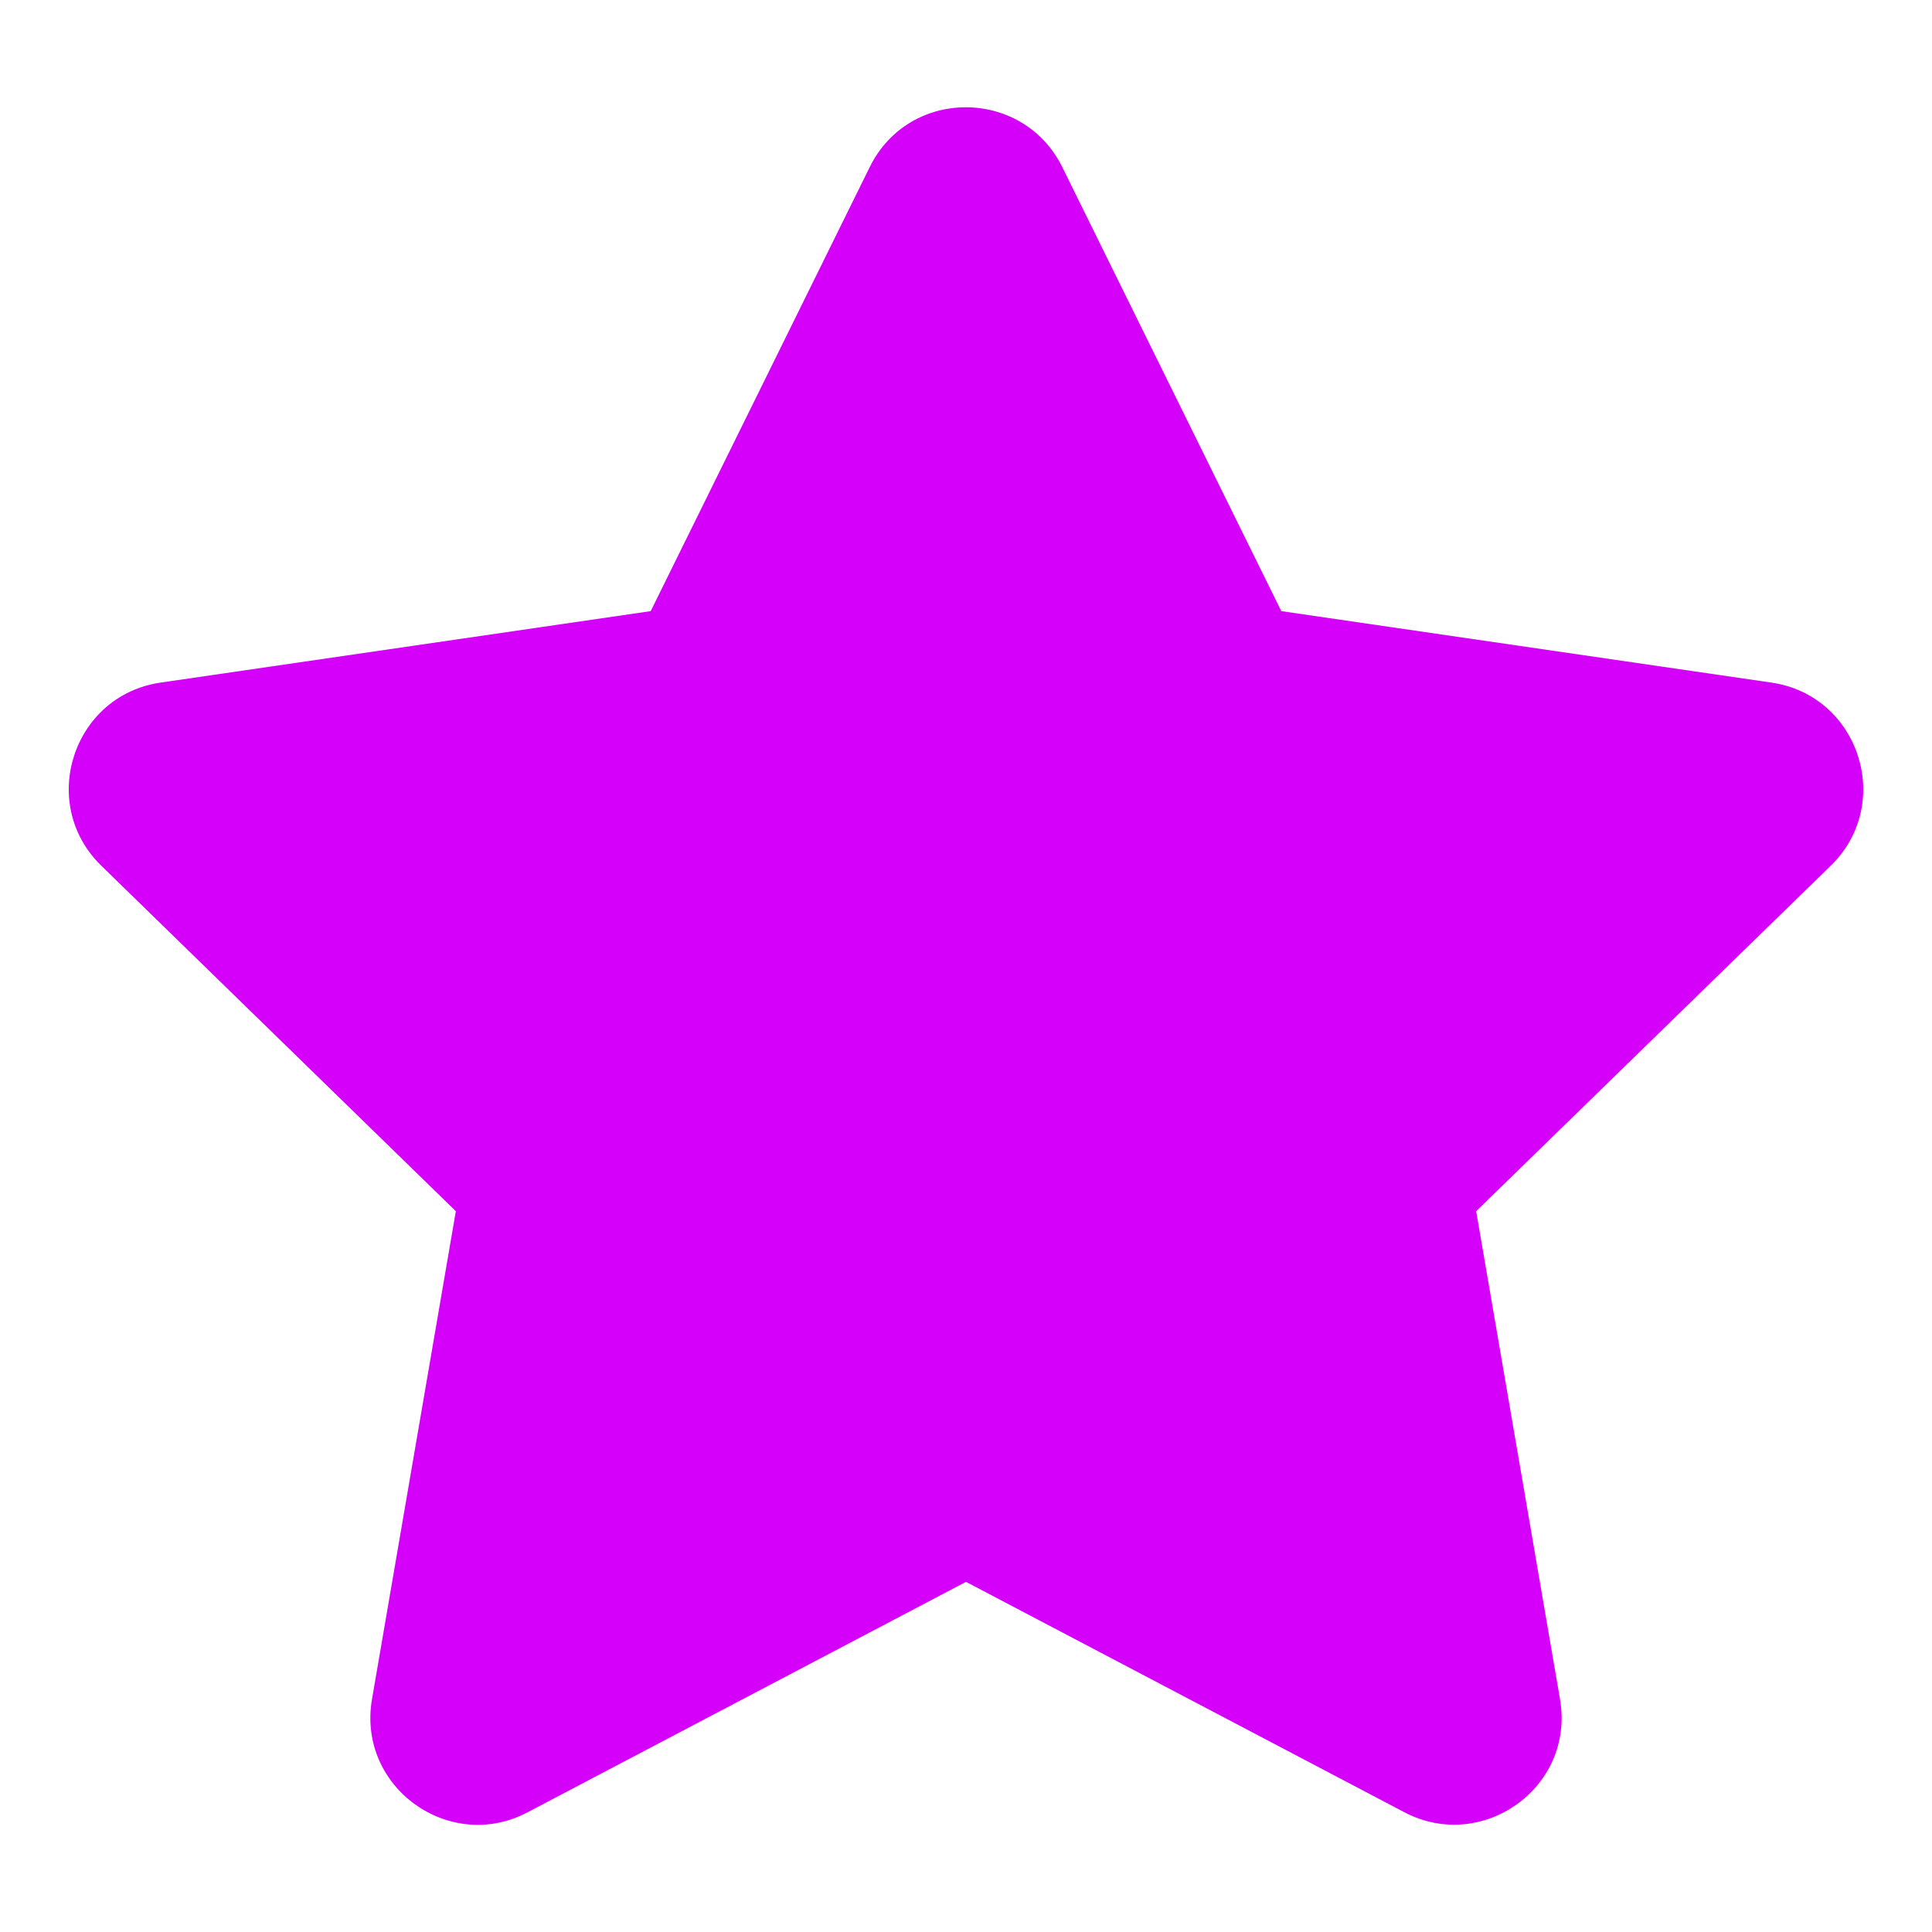 <svg width="50" height="50" viewBox="0 0 50 50" fill="none" xmlns="http://www.w3.org/2000/svg">
<path d="M22.509 4.323L16.84 15.816L4.158 17.665C1.884 17.995 0.972 20.799 2.622 22.405L11.797 31.346L9.627 43.976C9.236 46.259 11.641 47.969 13.655 46.901L25 40.938L36.346 46.901C38.359 47.96 40.764 46.259 40.373 43.976L38.203 31.346L47.379 22.405C49.028 20.799 48.116 17.995 45.842 17.665L33.16 15.816L27.491 4.323C26.476 2.274 23.533 2.248 22.509 4.323Z" fill="#D500F9"/>
</svg>
